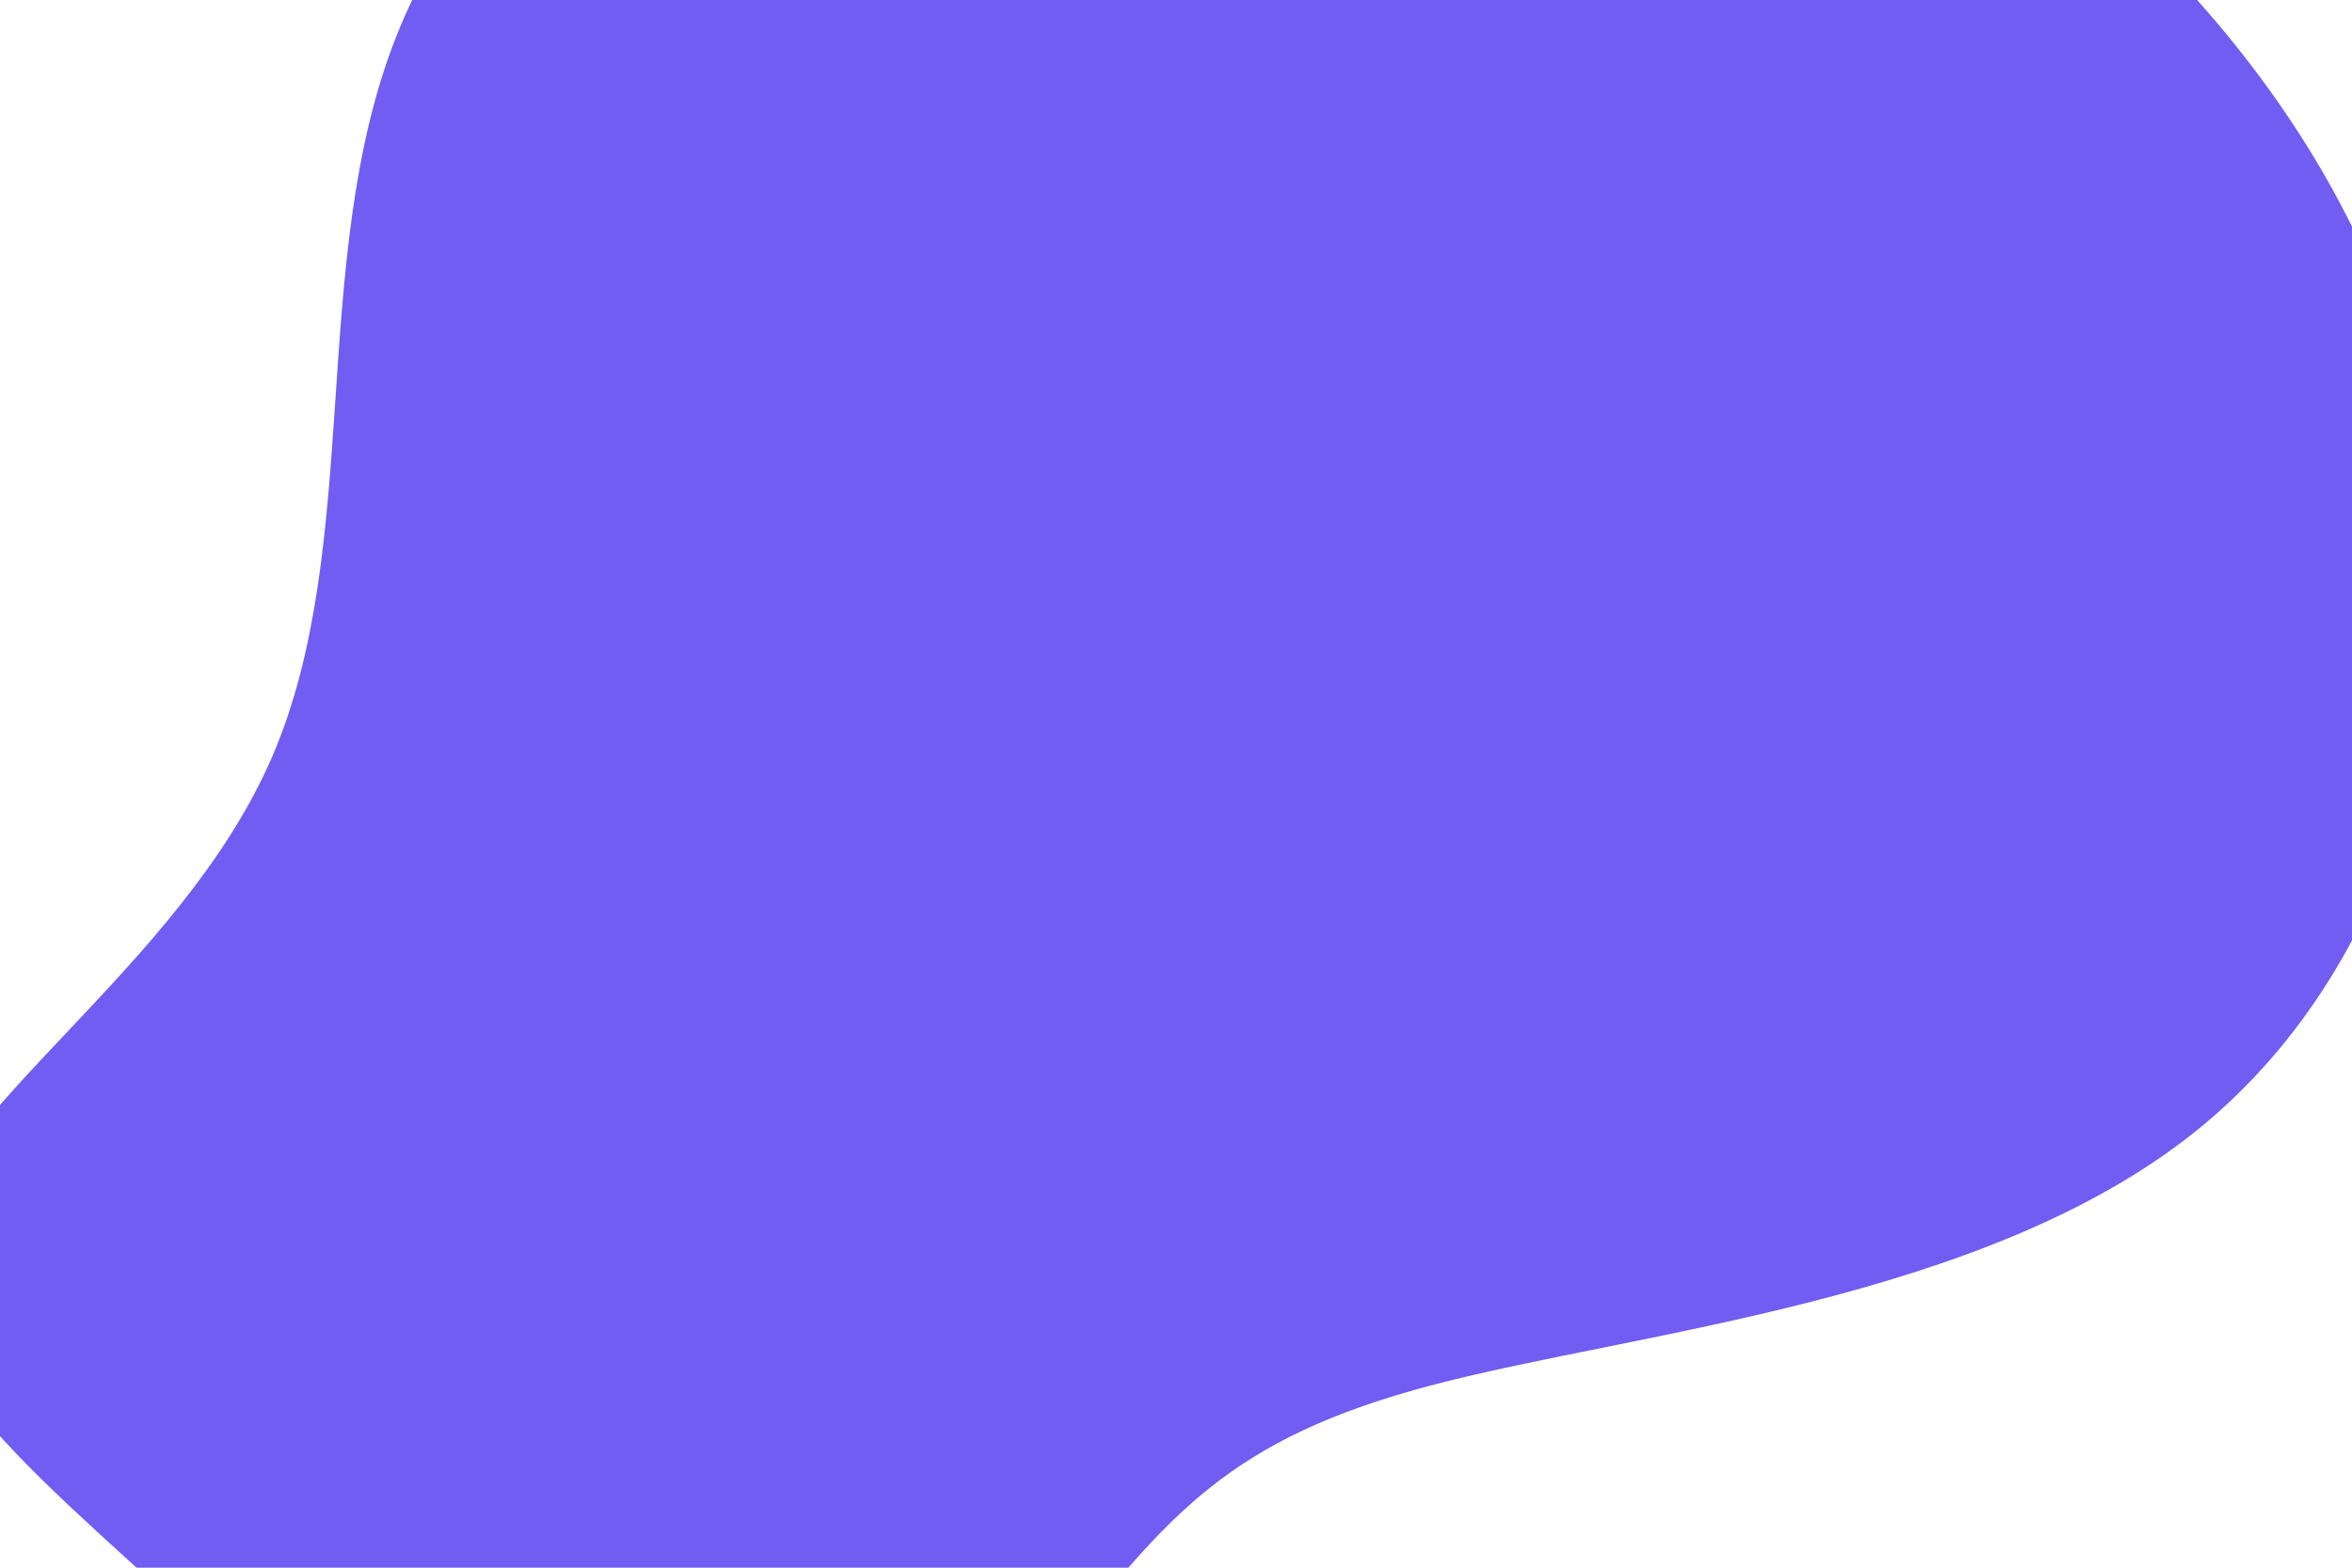 <svg id="visual" viewBox="0 0 900 600" width="900" height="600" xmlns="http://www.w3.org/2000/svg" xmlns:xlink="http://www.w3.org/1999/xlink" version="1.1"><g transform="translate(365.703 410.67)"><path d="M339.1 -516.7C441.5 -461.9 527.7 -371.2 556.3 -266.4C584.9 -161.7 555.7 -43 474.6 22.2C393.6 87.3 260.6 98.9 182.5 119.4C104.5 139.9 81.4 169.2 39.1 222.3C-3.1 275.4 -64.5 352.1 -116.6 355.7C-168.6 359.3 -211.3 289.7 -270.6 229.7C-330 169.8 -406 119.5 -397.8 67.3C-389.6 15 -297.1 -39.2 -261.7 -120.7C-226.4 -202.2 -248.1 -311 -214 -396.9C-179.9 -482.9 -89.9 -545.9 14.2 -568.1C118.4 -590.2 236.8 -571.5 339.1 -516.7" fill="#715DF2"></path></g></svg>